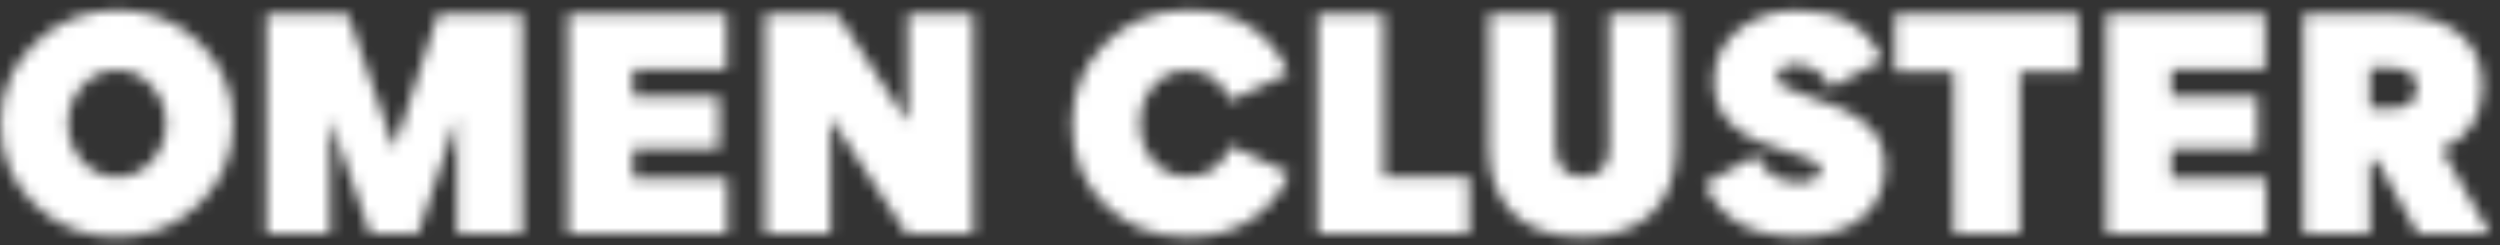 <svg width="214" height="21" viewBox="0 0 214 21" fill="none" xmlns="http://www.w3.org/2000/svg">
<rect x="0" y="0" width="214" height="21" fill="#333333" stroke="none"/>
<g id="Component 1">
<mask id="mask0" mask-type="alpha" maskUnits="userSpaceOnUse" x="0" y="0" width="214" height="21">
<path id="OMEN CLUSTER" d="M10.052 0.872C7.292 0.872 4.916 1.808 2.972 3.704C1.028 5.576 0.044 7.88 0.044 10.592C0.044 13.304 1.004 15.608 2.924 17.48C4.868 19.352 7.22 20.288 10.004 20.288C12.788 20.288 15.14 19.352 17.06 17.456C19.004 15.56 19.964 13.256 19.964 10.52C19.964 7.808 19.004 5.504 17.084 3.656C15.188 1.808 12.836 0.872 10.052 0.872ZM10.028 6.008C11.204 6.008 12.188 6.464 12.98 7.376C13.796 8.264 14.204 9.344 14.204 10.568C14.204 11.792 13.796 12.872 13.004 13.784C12.212 14.696 11.204 15.152 10.028 15.152C8.852 15.152 7.844 14.696 7.028 13.784C6.236 12.872 5.828 11.792 5.828 10.568C5.828 9.344 6.236 8.264 7.028 7.376C7.844 6.464 8.852 6.008 10.028 6.008ZM39.099 10.16H39.123V20H44.715V1.208H37.491L33.747 12.728L29.787 1.208H22.803V20H28.251V10.304H28.299L31.683 20H35.787L39.099 10.16ZM62.192 1.208H48.608V20H62.264V15.248H54.176V12.728H61.568V8.288H54.176V5.936H62.192V1.208ZM71.099 10.112H71.123L77.603 20H83.315V1.208H77.699V10.424H77.675L71.675 1.208H65.483V20H71.099V10.112ZM101.739 0.872C98.883 0.872 96.507 1.808 94.611 3.704C92.715 5.6 91.779 7.88 91.779 10.592C91.779 13.4 92.715 15.728 94.587 17.552C96.483 19.376 98.811 20.288 101.619 20.288C103.851 20.288 105.723 19.76 107.211 18.728C108.723 17.672 109.755 16.376 110.355 14.84L105.363 12.464C104.643 14.216 103.419 15.104 101.667 15.104C100.491 15.104 99.507 14.672 98.739 13.784C97.971 12.896 97.587 11.84 97.587 10.568C97.587 9.296 97.971 8.24 98.739 7.352C99.531 6.464 100.491 6.032 101.667 6.032C103.347 6.032 104.571 6.896 105.315 8.624L110.283 6.272C109.707 4.76 108.699 3.488 107.259 2.456C105.819 1.4 103.971 0.872 101.739 0.872ZM112.78 1.208V20H125.764V15.104H118.444V1.208H112.78ZM137.743 1.208V12.632C137.743 14.288 136.975 15.128 135.463 15.128C134.023 15.128 133.159 14.264 133.159 12.512V1.208H127.447V12.584C127.447 17.288 130.111 20.288 135.415 20.288C140.695 20.288 143.479 17.408 143.479 12.512V1.208H137.743ZM153.906 20.264C158.61 20.264 161.346 17.96 161.346 14.216C161.346 12.656 160.77 11.408 159.642 10.52C158.514 9.608 156.762 8.792 154.362 8.096C152.874 7.664 152.13 7.184 152.13 6.632C152.13 5.984 152.682 5.528 153.666 5.528C155.082 5.528 156.09 6.2 156.69 7.52L161.106 5.12C159.93 2.312 157.506 0.896 153.882 0.896C151.866 0.896 150.162 1.448 148.77 2.576C147.402 3.704 146.706 5.168 146.706 6.968C146.706 10.232 149.034 11.936 153.354 13.088C155.034 13.544 155.874 14 155.874 14.504C155.874 15.152 155.202 15.608 153.93 15.608C152.25 15.608 151.05 14.84 150.354 13.28L145.914 15.728C147.21 18.752 149.874 20.264 153.906 20.264ZM167.238 20H172.902V6.104H177.918V1.208H162.198V6.104H167.238V20ZM193.887 1.208H180.303V20H193.959V15.248H185.871V12.728H193.263V8.288H185.871V5.936H193.887V1.208ZM213.138 20L209.01 12.776C211.338 11.792 212.49 9.992 212.49 7.376C212.49 5.336 211.794 3.8 210.378 2.768C208.962 1.736 207.114 1.208 204.81 1.208H197.178V20H202.866V13.736H203.466L206.97 20H213.138ZM202.866 5.816H204.666C206.154 5.816 206.898 6.392 206.898 7.568C206.898 8.6 206.154 9.296 204.642 9.296H202.866V5.816Z" fill="black"/>
</mask>
<g mask="url(#mask0)">
<path id="Rectangle 1" d="M-1 -1H214V25H-1V-1Z" fill="white"/>
</g>
</g>
</svg>
